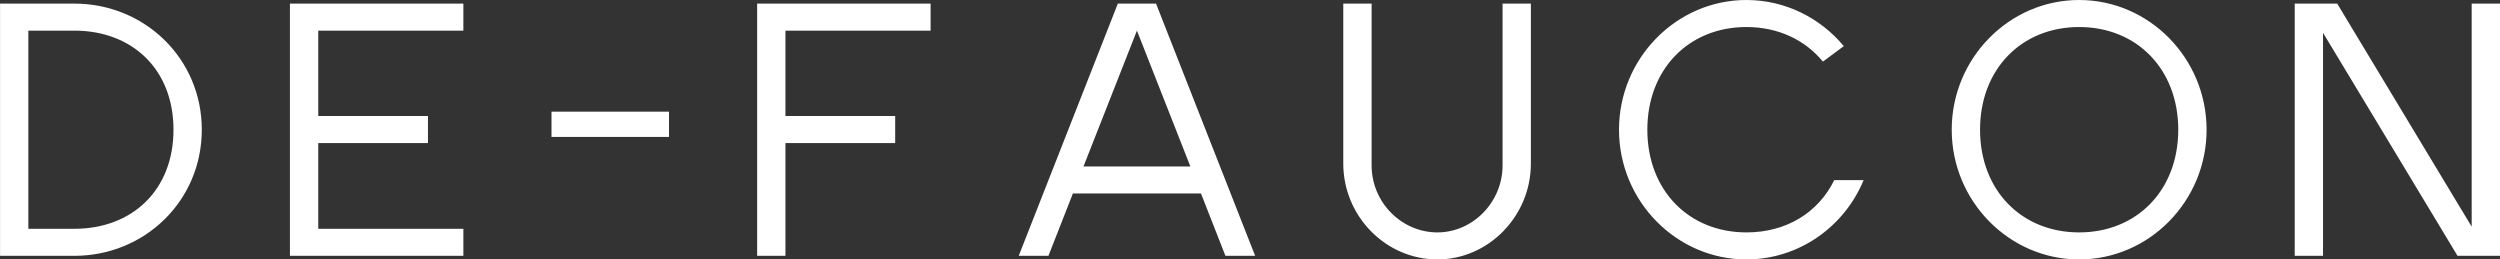 <svg width="106" height="11" viewBox="0 0 106 11" fill="none" xmlns="http://www.w3.org/2000/svg">
<rect x="0" y="0" width="106" height="11" fill="#333333" stroke="none"/>
<path d="M0.002 0.153V10.847H3.153C6.125 10.847 8.556 8.525 8.556 5.5C8.556 2.475 6.125 0.153 3.153 0.153H0.002ZM1.202 9.701V1.299H3.153C5.6 1.299 7.356 2.933 7.356 5.5C7.356 8.067 5.6 9.701 3.153 9.701H1.202ZM12.293 0.153V10.847H19.647V9.701H13.494V6.065H18.146V4.919H13.494V1.299H19.647V0.153H12.293ZM23.384 4.736V5.806H28.366V4.736H23.384ZM32.103 10.847H33.303V6.065H37.956V4.919H33.303V1.299H39.457V0.153H32.103V10.847ZM47.396 0.153L43.194 10.847H44.454L45.49 8.204H50.922L51.958 10.847H53.218L49.016 0.153H47.396ZM45.94 7.058L48.206 1.299L50.472 7.058H45.94ZM60.947 11C63.108 11 64.909 9.167 64.909 6.936V0.153H63.709V7.013C63.709 8.571 62.448 9.854 60.947 9.854C59.417 9.854 58.156 8.571 58.156 7.013V0.153H56.955V6.936C56.955 9.167 58.756 11 60.947 11ZM74.049 11C76.27 11 78.206 9.61 79.016 7.639H77.771C77.096 9.014 75.745 9.854 74.049 9.854C71.603 9.854 69.847 8.067 69.847 5.5C69.847 2.933 71.603 1.146 74.049 1.146C75.4 1.146 76.54 1.696 77.291 2.612L78.176 1.956C77.186 0.764 75.7 0 74.049 0C71.078 0 68.646 2.475 68.646 5.5C68.646 8.525 71.078 11 74.049 11ZM88.156 9.854C85.71 9.854 83.954 8.067 83.954 5.5C83.954 2.933 85.71 1.146 88.156 1.146C90.602 1.146 92.358 2.933 92.358 5.5C92.358 8.067 90.602 9.854 88.156 9.854ZM82.753 5.5C82.753 8.525 85.184 11 88.156 11C91.127 11 93.559 8.525 93.559 5.5C93.559 2.475 91.127 0 88.156 0C85.184 0 82.753 2.475 82.753 5.5ZM97.296 0.153V10.847H98.496V1.39L104.199 10.847H106V0.153H104.799V9.61L99.097 0.153H97.296Z" fill="white"/>
</svg>
